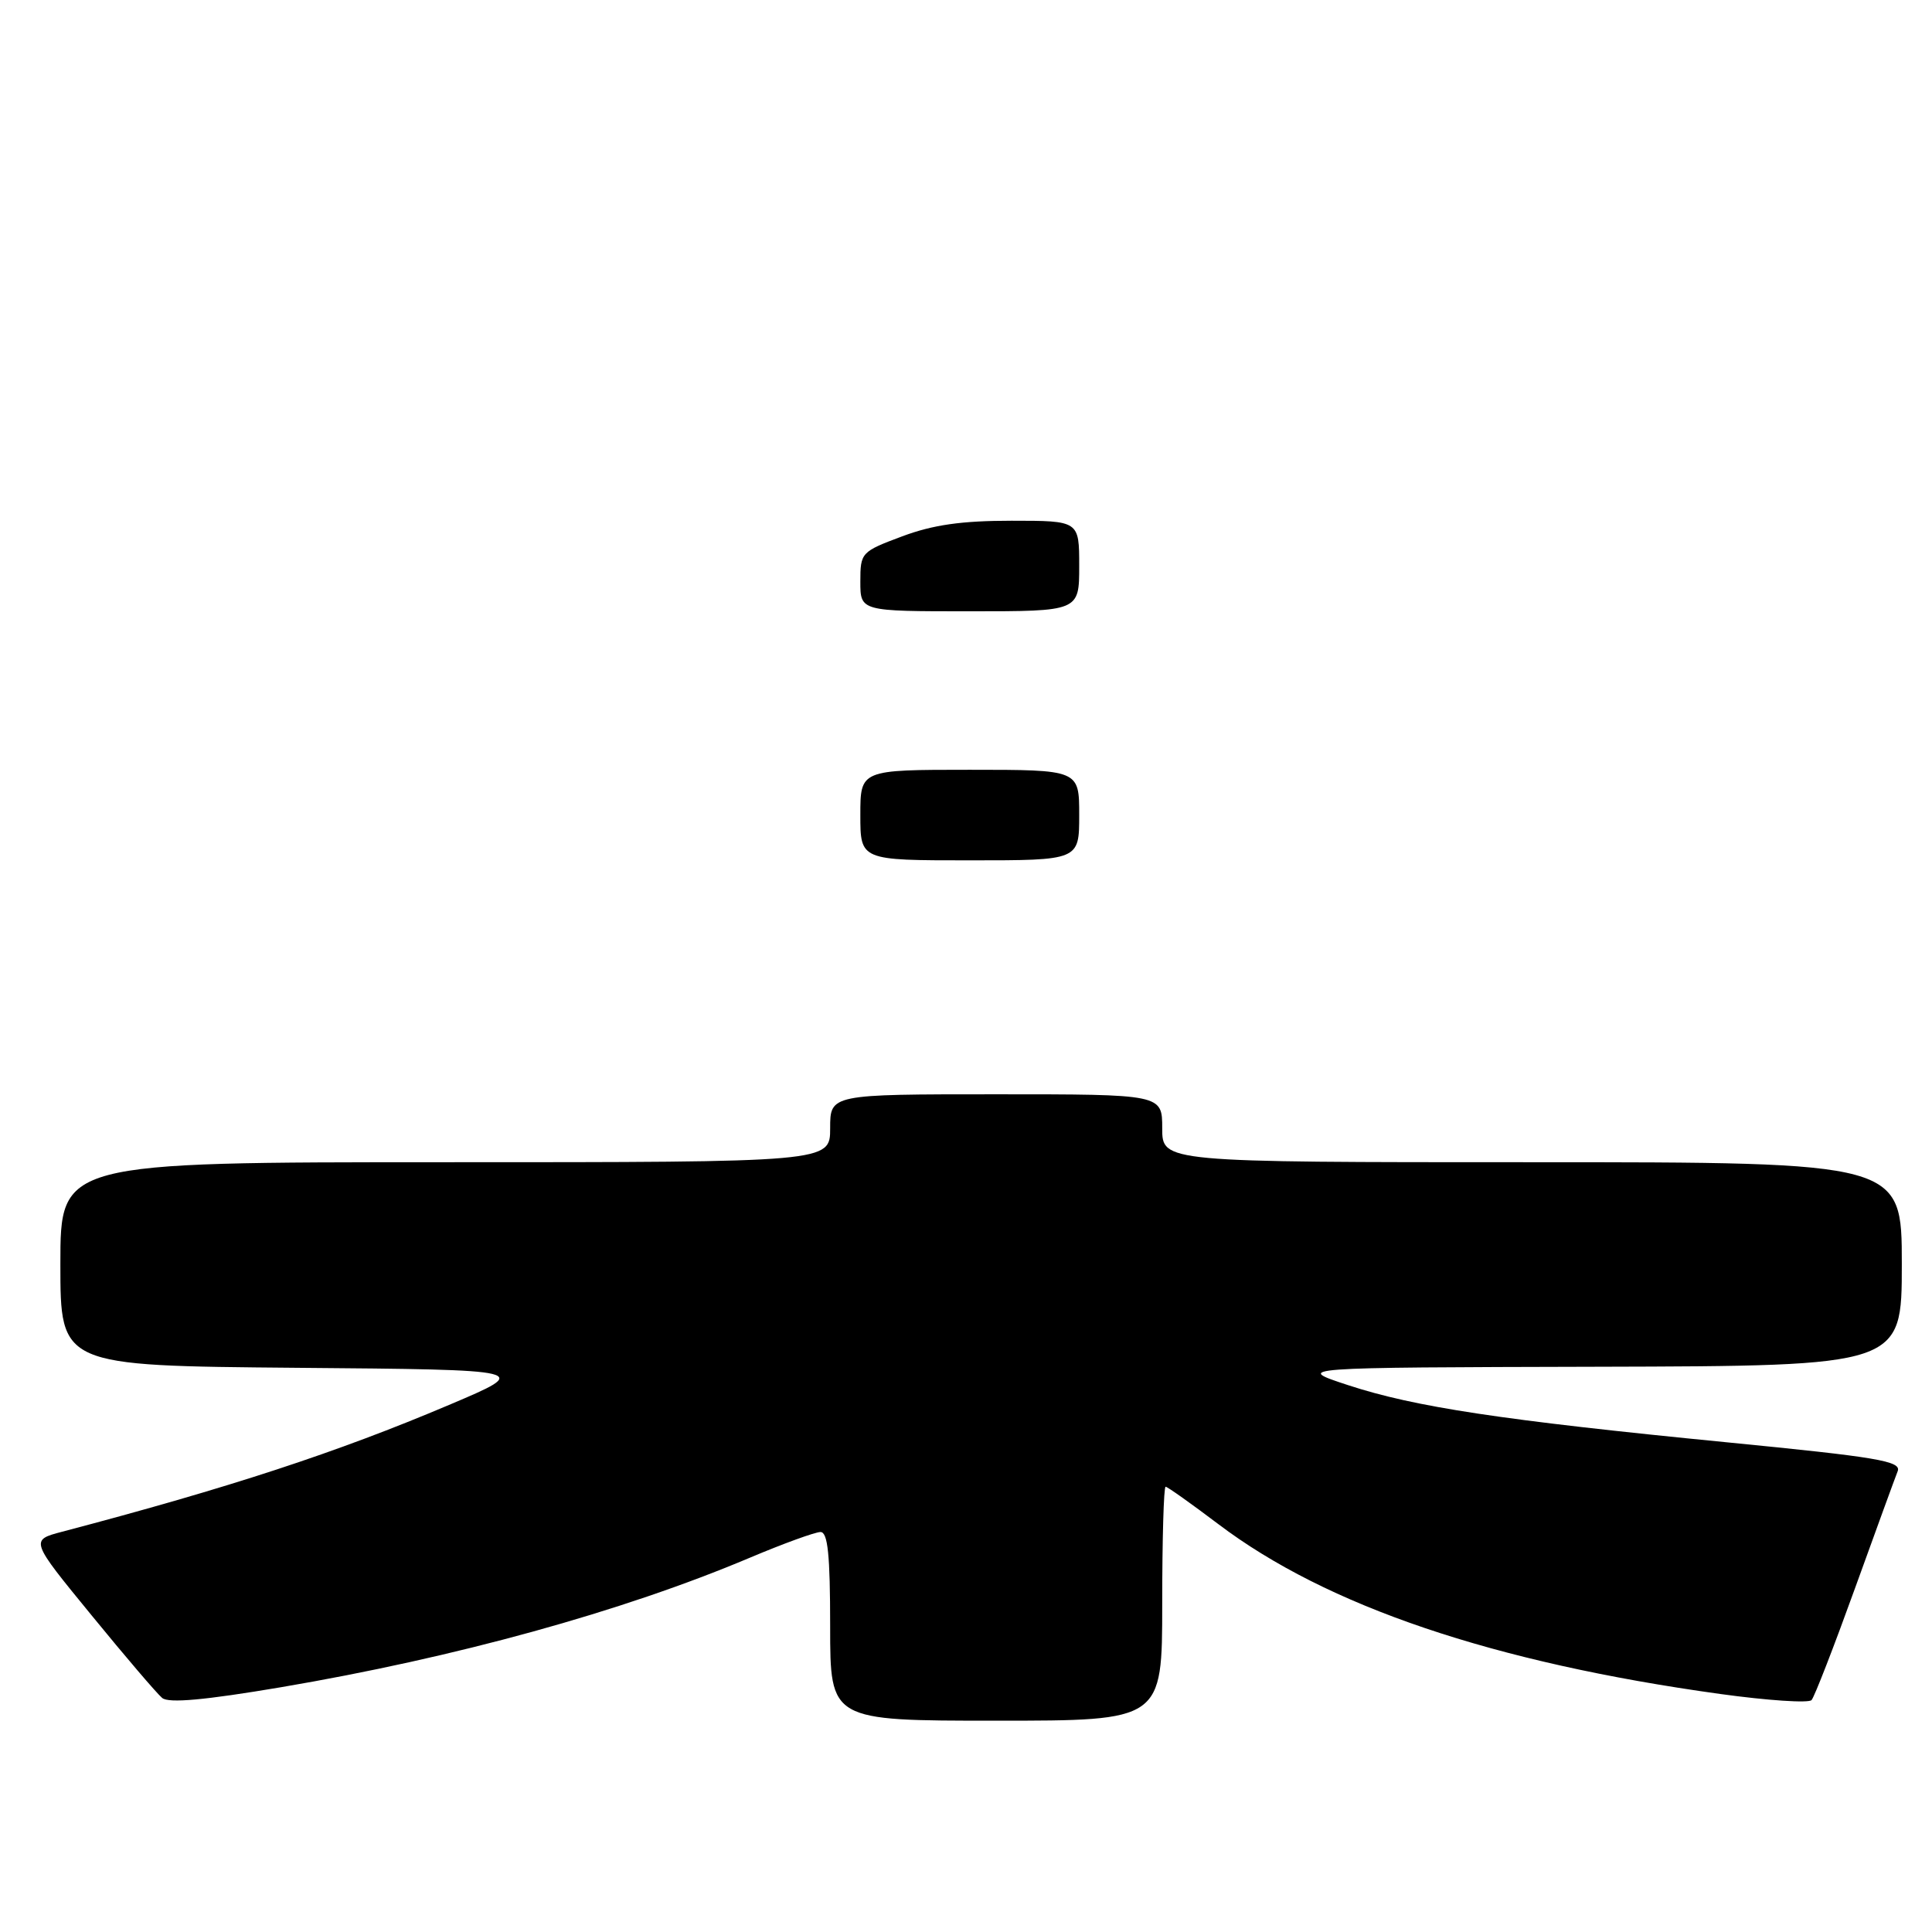 <?xml version="1.0" encoding="UTF-8" standalone="no"?>
<!DOCTYPE svg PUBLIC "-//W3C//DTD SVG 1.1//EN" "http://www.w3.org/Graphics/SVG/1.1/DTD/svg11.dtd" >
<svg xmlns="http://www.w3.org/2000/svg" xmlns:xlink="http://www.w3.org/1999/xlink" version="1.1" viewBox="0 0 256 256">
 <g >
 <path fill="currentColor"
d=" M 154.00 212.50 C 154.00 203.97 154.20 197.00 154.45 197.00 C 154.69 197.00 157.83 199.23 161.43 201.95 C 175.81 212.83 197.84 220.29 227.93 224.46 C 234.22 225.33 239.67 225.69 240.04 225.27 C 240.42 224.85 243.00 218.20 245.78 210.50 C 248.56 202.80 251.11 195.80 251.45 194.95 C 251.98 193.61 248.86 193.08 228.78 191.11 C 198.96 188.18 187.47 186.44 178.63 183.54 C 171.50 181.20 171.50 181.20 211.75 181.10 C 252.00 181.00 252.00 181.00 252.00 167.50 C 252.00 154.00 252.00 154.00 203.00 154.00 C 154.00 154.00 154.00 154.00 154.00 149.50 C 154.00 145.00 154.00 145.00 132.00 145.00 C 110.00 145.00 110.00 145.00 110.00 149.50 C 110.00 154.00 110.00 154.00 59.00 154.00 C 8.00 154.00 8.00 154.00 8.00 167.49 C 8.00 180.97 8.00 180.97 39.25 181.24 C 70.50 181.50 70.50 181.50 59.50 186.16 C 44.66 192.45 30.39 197.13 8.24 202.96 C 3.98 204.08 3.98 204.08 12.12 214.02 C 16.59 219.49 20.81 224.43 21.49 224.99 C 22.35 225.71 27.16 225.27 37.21 223.57 C 60.32 219.65 82.44 213.55 99.35 206.41 C 103.80 204.53 108.02 203.00 108.72 203.00 C 109.69 203.00 110.00 206.01 110.00 215.50 C 110.00 228.00 110.00 228.00 132.00 228.00 C 154.00 228.00 154.00 228.00 154.00 212.50 Z  M 114.00 108.00 C 114.00 102.00 114.00 102.00 128.50 102.00 C 143.00 102.00 143.00 102.00 143.00 108.00 C 143.00 114.00 143.00 114.00 128.50 114.00 C 114.00 114.00 114.00 114.00 114.00 108.00 Z  M 114.00 77.07 C 114.00 73.22 114.11 73.10 119.54 71.07 C 123.63 69.54 127.42 69.00 134.04 69.00 C 143.00 69.00 143.00 69.00 143.00 75.00 C 143.00 81.00 143.00 81.00 128.50 81.00 C 114.00 81.00 114.00 81.00 114.00 77.07 Z "/>
</g>
</svg>